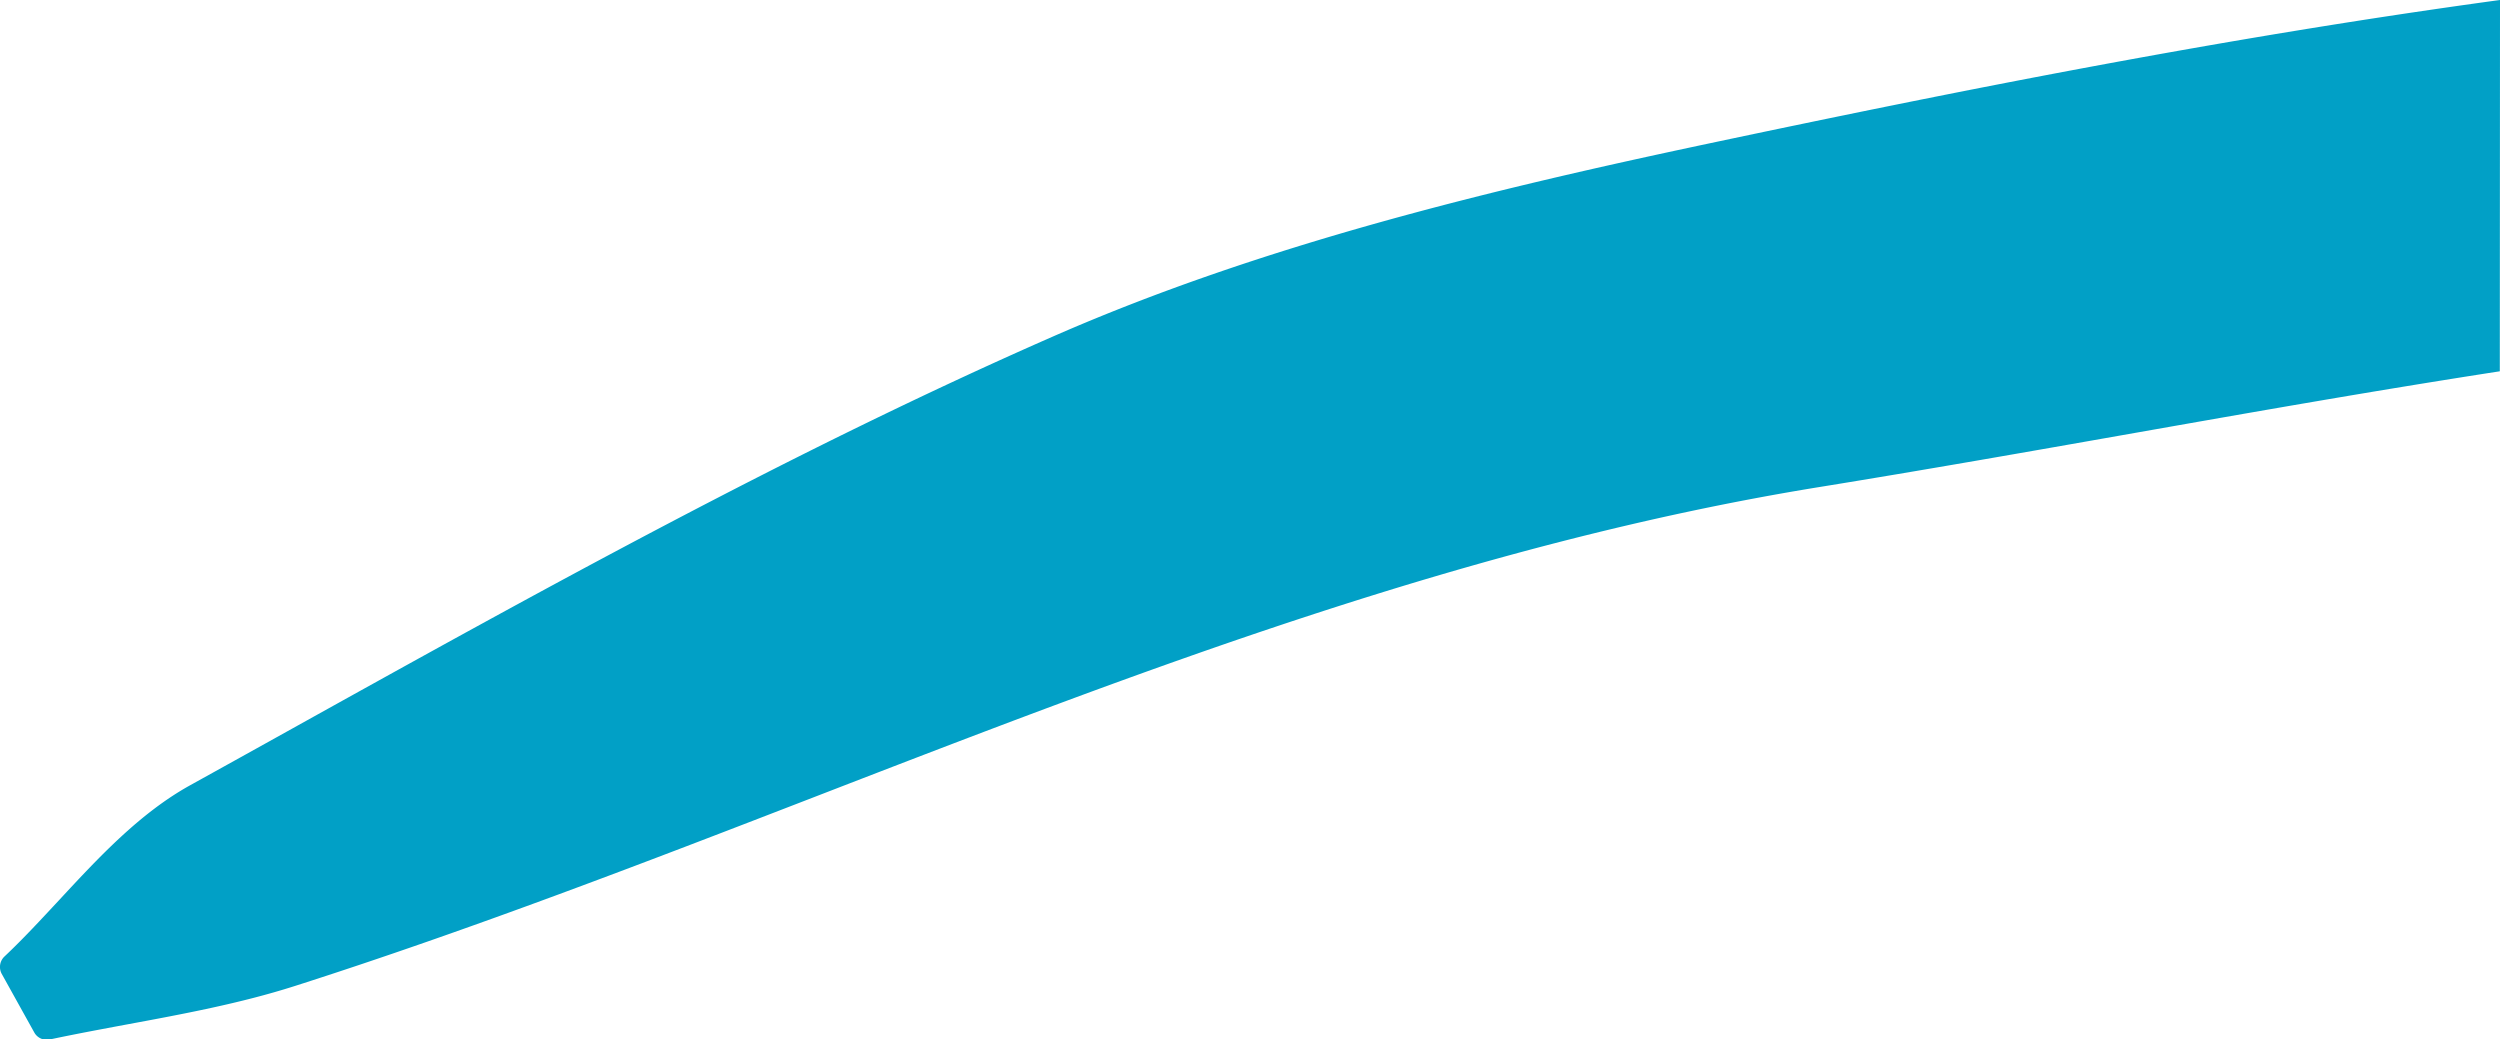<svg xmlns="http://www.w3.org/2000/svg" viewBox="0 0 385 160.08"><defs><style>.cls-1{fill:#01a0c6;}</style></defs><title>Element 2</title><g id="Ebene_2" data-name="Ebene 2"><g id="Ebene_1-2" data-name="Ebene 1"><path class="cls-1" d="M385,0c-42.61,5.81-83.61,14-121.95,22.12-33.35,7.07-68.64,15.57-100.82,29.67C122,69.43,82.79,91.2,44.9,112.26q-7.78,4.33-15.58,8.65C21.56,125.2,15.24,132,9.13,138.59c-2.74,2.94-5.56,6-8.44,8.71A2.22,2.22,0,0,0,.28,150l5,9a2.08,2.08,0,0,0,.19.29,2.21,2.21,0,0,0,2.19.79c3.94-.84,8-1.59,11.91-2.32,8.57-1.59,17.44-3.23,25.88-5.93,27.27-8.72,54.39-19.2,80.61-29.34,49.3-19.06,100.28-38.77,154.28-47.51,15.87-2.57,31.94-5.4,47.48-8.14,18.88-3.33,37.94-6.69,57.15-9.66Z"/></g></g></svg>
